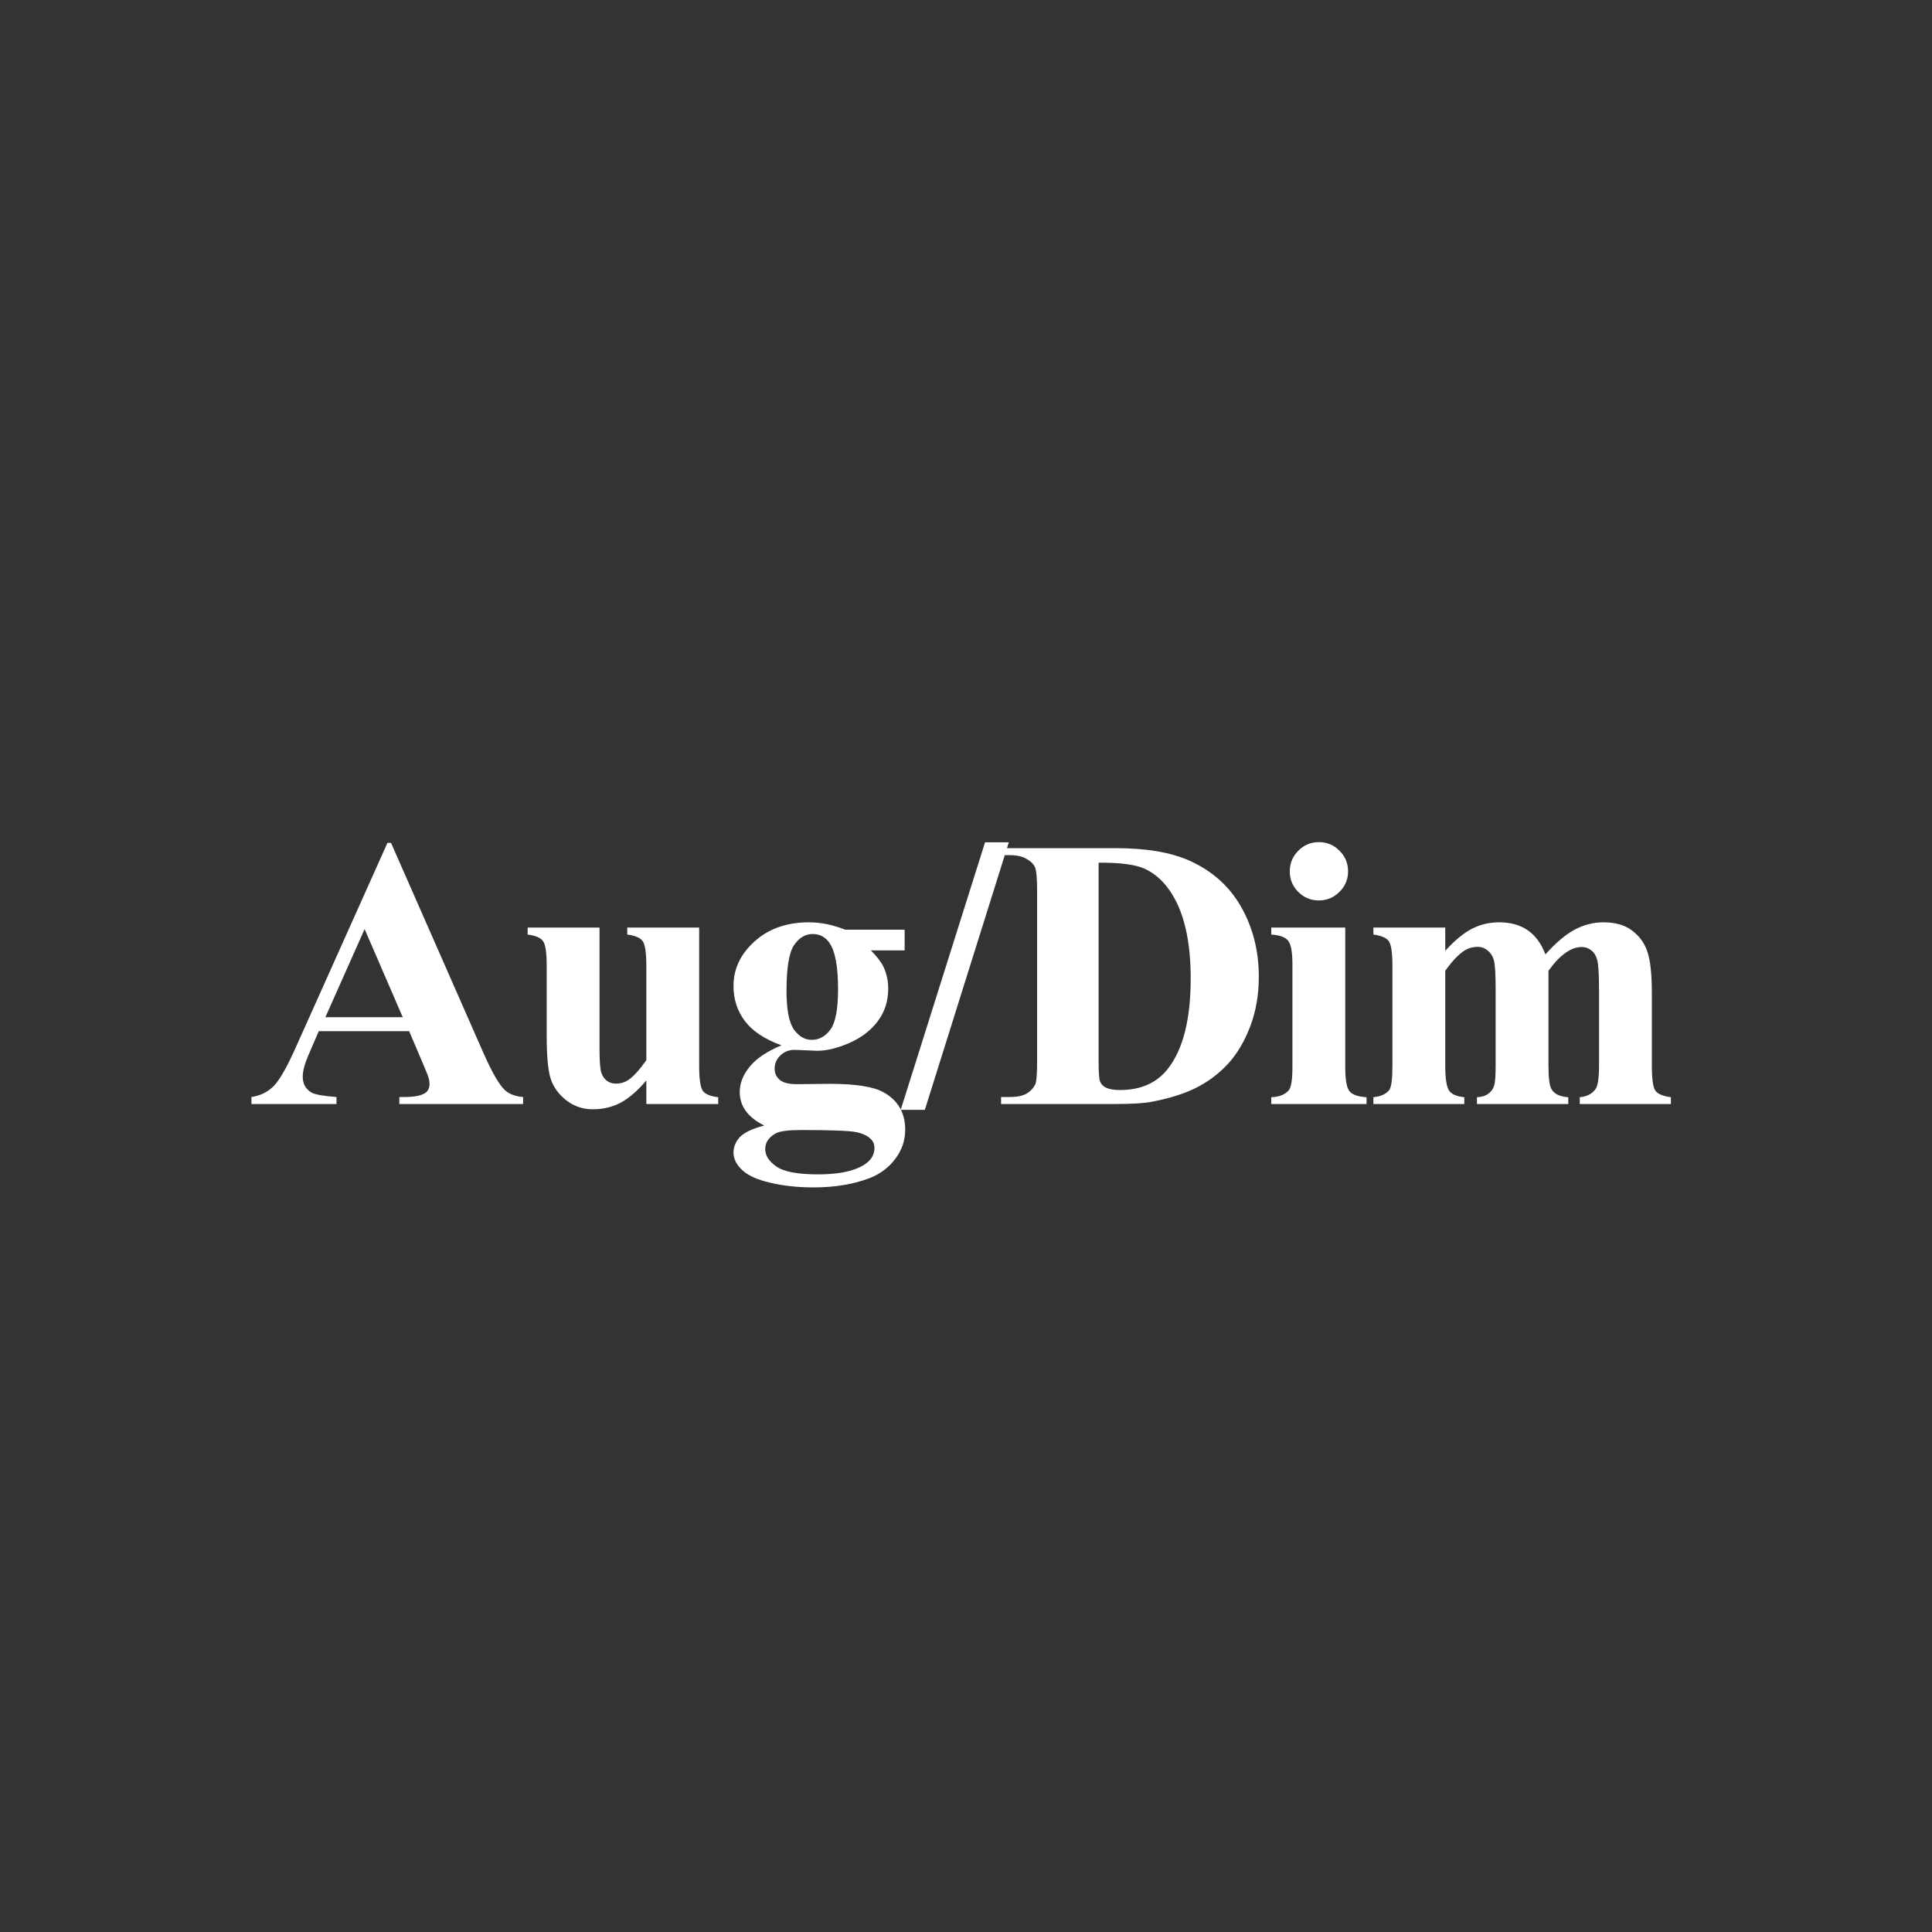 <svg width="70" height="70" viewBox="0 0 70 70" fill="none" xmlns="http://www.w3.org/2000/svg">
<rect x="0" y="0" width="70" height="70" fill="#333333" stroke="none"/>
<path d="M14.824 37.361H11.55L11.16 38.264C11.033 38.565 10.969 38.813 10.969 39.009C10.969 39.269 11.074 39.46 11.283 39.583C11.406 39.656 11.709 39.711 12.192 39.747V40H9.109V39.747C9.442 39.697 9.715 39.56 9.93 39.337C10.144 39.109 10.408 38.642 10.723 37.935L14.038 30.539H14.168L17.511 38.141C17.83 38.861 18.092 39.314 18.297 39.501C18.452 39.642 18.671 39.724 18.953 39.747V40H14.469V39.747H14.653C15.013 39.747 15.266 39.697 15.412 39.597C15.512 39.524 15.562 39.419 15.562 39.282C15.562 39.2 15.549 39.116 15.521 39.029C15.512 38.988 15.444 38.817 15.316 38.517L14.824 37.361ZM14.592 36.855L13.211 33.663L11.789 36.855H14.592ZM25.332 33.608V38.612C25.332 39.1 25.377 39.405 25.468 39.528C25.56 39.647 25.744 39.722 26.022 39.754V40H23.418V39.145C23.112 39.51 22.807 39.777 22.502 39.945C22.196 40.109 21.855 40.191 21.476 40.191C21.116 40.191 20.795 40.082 20.512 39.863C20.234 39.64 20.047 39.38 19.952 39.084C19.856 38.788 19.808 38.27 19.808 37.532V34.996C19.808 34.513 19.763 34.212 19.672 34.094C19.585 33.975 19.4 33.898 19.118 33.861V33.608H21.722V37.977C21.722 38.432 21.743 38.726 21.784 38.858C21.829 38.991 21.898 39.091 21.989 39.159C22.085 39.227 22.194 39.262 22.317 39.262C22.481 39.262 22.629 39.218 22.761 39.132C22.944 39.013 23.162 38.774 23.418 38.414V34.996C23.418 34.513 23.372 34.212 23.281 34.094C23.194 33.975 23.01 33.898 22.727 33.861V33.608H25.332ZM30.623 33.684H32.777V34.435H31.553C31.776 34.659 31.931 34.862 32.018 35.044C32.127 35.29 32.182 35.547 32.182 35.816C32.182 36.272 32.054 36.669 31.799 37.006C31.549 37.339 31.204 37.601 30.767 37.792C30.334 37.979 29.949 38.072 29.612 38.072C29.584 38.072 29.311 38.061 28.791 38.038C28.586 38.038 28.413 38.106 28.272 38.243C28.135 38.375 28.067 38.535 28.067 38.722C28.067 38.886 28.128 39.02 28.251 39.125C28.379 39.23 28.584 39.282 28.867 39.282L30.049 39.269C31.006 39.269 31.665 39.373 32.025 39.583C32.54 39.875 32.797 40.324 32.797 40.93C32.797 41.317 32.679 41.668 32.442 41.982C32.205 42.301 31.893 42.536 31.505 42.687C30.917 42.91 30.241 43.022 29.475 43.022C28.901 43.022 28.377 42.965 27.903 42.851C27.429 42.741 27.089 42.586 26.884 42.386C26.679 42.19 26.576 41.982 26.576 41.764C26.576 41.554 26.654 41.365 26.809 41.196C26.968 41.032 27.262 40.893 27.691 40.779C27.098 40.488 26.802 40.082 26.802 39.562C26.802 39.248 26.923 38.943 27.164 38.647C27.406 38.35 27.789 38.093 28.313 37.874C27.702 37.651 27.26 37.357 26.987 36.992C26.713 36.628 26.576 36.206 26.576 35.727C26.576 35.103 26.832 34.563 27.342 34.107C27.853 33.647 28.509 33.417 29.311 33.417C29.735 33.417 30.172 33.506 30.623 33.684ZM29.441 33.841C29.177 33.841 28.953 33.975 28.771 34.244C28.589 34.508 28.497 35.06 28.497 35.898C28.497 36.578 28.586 37.045 28.764 37.3C28.946 37.55 29.16 37.676 29.407 37.676C29.68 37.676 29.908 37.55 30.09 37.3C30.273 37.049 30.364 36.562 30.364 35.837C30.364 35.021 30.261 34.465 30.056 34.169C29.91 33.95 29.705 33.841 29.441 33.841ZM29.038 40.943C28.573 40.943 28.265 40.982 28.115 41.06C27.855 41.201 27.725 41.392 27.725 41.634C27.725 41.866 27.859 42.076 28.128 42.263C28.397 42.454 28.903 42.55 29.646 42.55C30.279 42.55 30.776 42.465 31.136 42.297C31.501 42.128 31.683 41.891 31.683 41.586C31.683 41.472 31.649 41.376 31.58 41.299C31.457 41.162 31.27 41.069 31.02 41.019C30.774 40.968 30.113 40.943 29.038 40.943ZM36.551 30.519L33.509 40.212H32.634L35.69 30.519H36.551ZM36.271 40V39.747H36.579C36.848 39.747 37.053 39.706 37.194 39.624C37.34 39.537 37.447 39.421 37.515 39.275C37.556 39.18 37.577 38.893 37.577 38.414V32.316C37.577 31.842 37.552 31.546 37.502 31.428C37.452 31.309 37.349 31.207 37.194 31.12C37.044 31.029 36.839 30.983 36.579 30.983H36.271V30.73H40.421C41.528 30.73 42.419 30.881 43.093 31.182C43.918 31.551 44.543 32.109 44.967 32.856C45.395 33.604 45.609 34.449 45.609 35.393C45.609 36.044 45.504 36.646 45.295 37.197C45.085 37.744 44.814 38.198 44.481 38.558C44.148 38.913 43.763 39.2 43.326 39.419C42.893 39.633 42.362 39.8 41.733 39.918C41.455 39.973 41.018 40 40.421 40H36.271ZM39.805 31.257V38.489C39.805 38.872 39.824 39.107 39.86 39.193C39.897 39.28 39.958 39.346 40.045 39.392C40.168 39.46 40.345 39.494 40.578 39.494C41.339 39.494 41.92 39.234 42.321 38.715C42.868 38.013 43.141 36.924 43.141 35.447C43.141 34.258 42.955 33.308 42.581 32.597C42.285 32.041 41.904 31.662 41.439 31.462C41.111 31.321 40.566 31.252 39.805 31.257ZM47.784 30.512C48.08 30.512 48.331 30.616 48.535 30.826C48.741 31.031 48.843 31.28 48.843 31.571C48.843 31.863 48.738 32.111 48.529 32.316C48.324 32.522 48.075 32.624 47.784 32.624C47.492 32.624 47.244 32.522 47.038 32.316C46.833 32.111 46.731 31.863 46.731 31.571C46.731 31.28 46.833 31.031 47.038 30.826C47.244 30.616 47.492 30.512 47.784 30.512ZM48.741 33.608V38.674C48.741 39.125 48.793 39.414 48.898 39.542C49.003 39.665 49.208 39.736 49.513 39.754V40H46.061V39.754C46.343 39.745 46.553 39.663 46.69 39.508C46.781 39.403 46.827 39.125 46.827 38.674V34.941C46.827 34.49 46.774 34.203 46.669 34.08C46.565 33.953 46.362 33.88 46.061 33.861V33.608H48.741ZM52.364 33.608V34.449C52.715 34.066 53.039 33.8 53.335 33.649C53.636 33.495 53.964 33.417 54.319 33.417C54.73 33.417 55.074 33.513 55.352 33.704C55.63 33.895 55.844 34.187 55.994 34.579C56.359 34.169 56.707 33.873 57.04 33.69C57.377 33.508 57.728 33.417 58.093 33.417C58.535 33.417 58.886 33.52 59.146 33.725C59.41 33.925 59.592 34.183 59.693 34.497C59.797 34.807 59.85 35.304 59.85 35.987V38.605C59.85 39.098 59.893 39.403 59.98 39.522C60.071 39.64 60.258 39.717 60.54 39.754V40H57.238V39.754C57.498 39.731 57.69 39.631 57.813 39.453C57.895 39.33 57.936 39.047 57.936 38.605V35.857C57.936 35.288 57.913 34.925 57.867 34.77C57.822 34.616 57.749 34.502 57.648 34.429C57.553 34.351 57.439 34.312 57.307 34.312C57.111 34.312 56.913 34.385 56.712 34.531C56.511 34.672 56.309 34.887 56.104 35.174V38.605C56.104 39.066 56.142 39.355 56.22 39.474C56.325 39.642 56.525 39.736 56.821 39.754V40H53.513V39.754C53.691 39.745 53.83 39.702 53.93 39.624C54.035 39.542 54.103 39.446 54.135 39.337C54.171 39.223 54.19 38.979 54.19 38.605V35.857C54.19 35.279 54.167 34.916 54.121 34.77C54.076 34.625 53.998 34.511 53.889 34.429C53.784 34.347 53.67 34.306 53.547 34.306C53.365 34.306 53.198 34.353 53.048 34.449C52.834 34.59 52.606 34.832 52.364 35.174V38.605C52.364 39.057 52.408 39.355 52.494 39.501C52.585 39.642 52.772 39.727 53.055 39.754V40H49.76V39.754C50.029 39.727 50.22 39.64 50.334 39.494C50.411 39.394 50.45 39.098 50.45 38.605V34.996C50.45 34.513 50.405 34.212 50.314 34.094C50.227 33.975 50.042 33.898 49.76 33.861V33.608H52.364Z" fill="white"/>
</svg>
